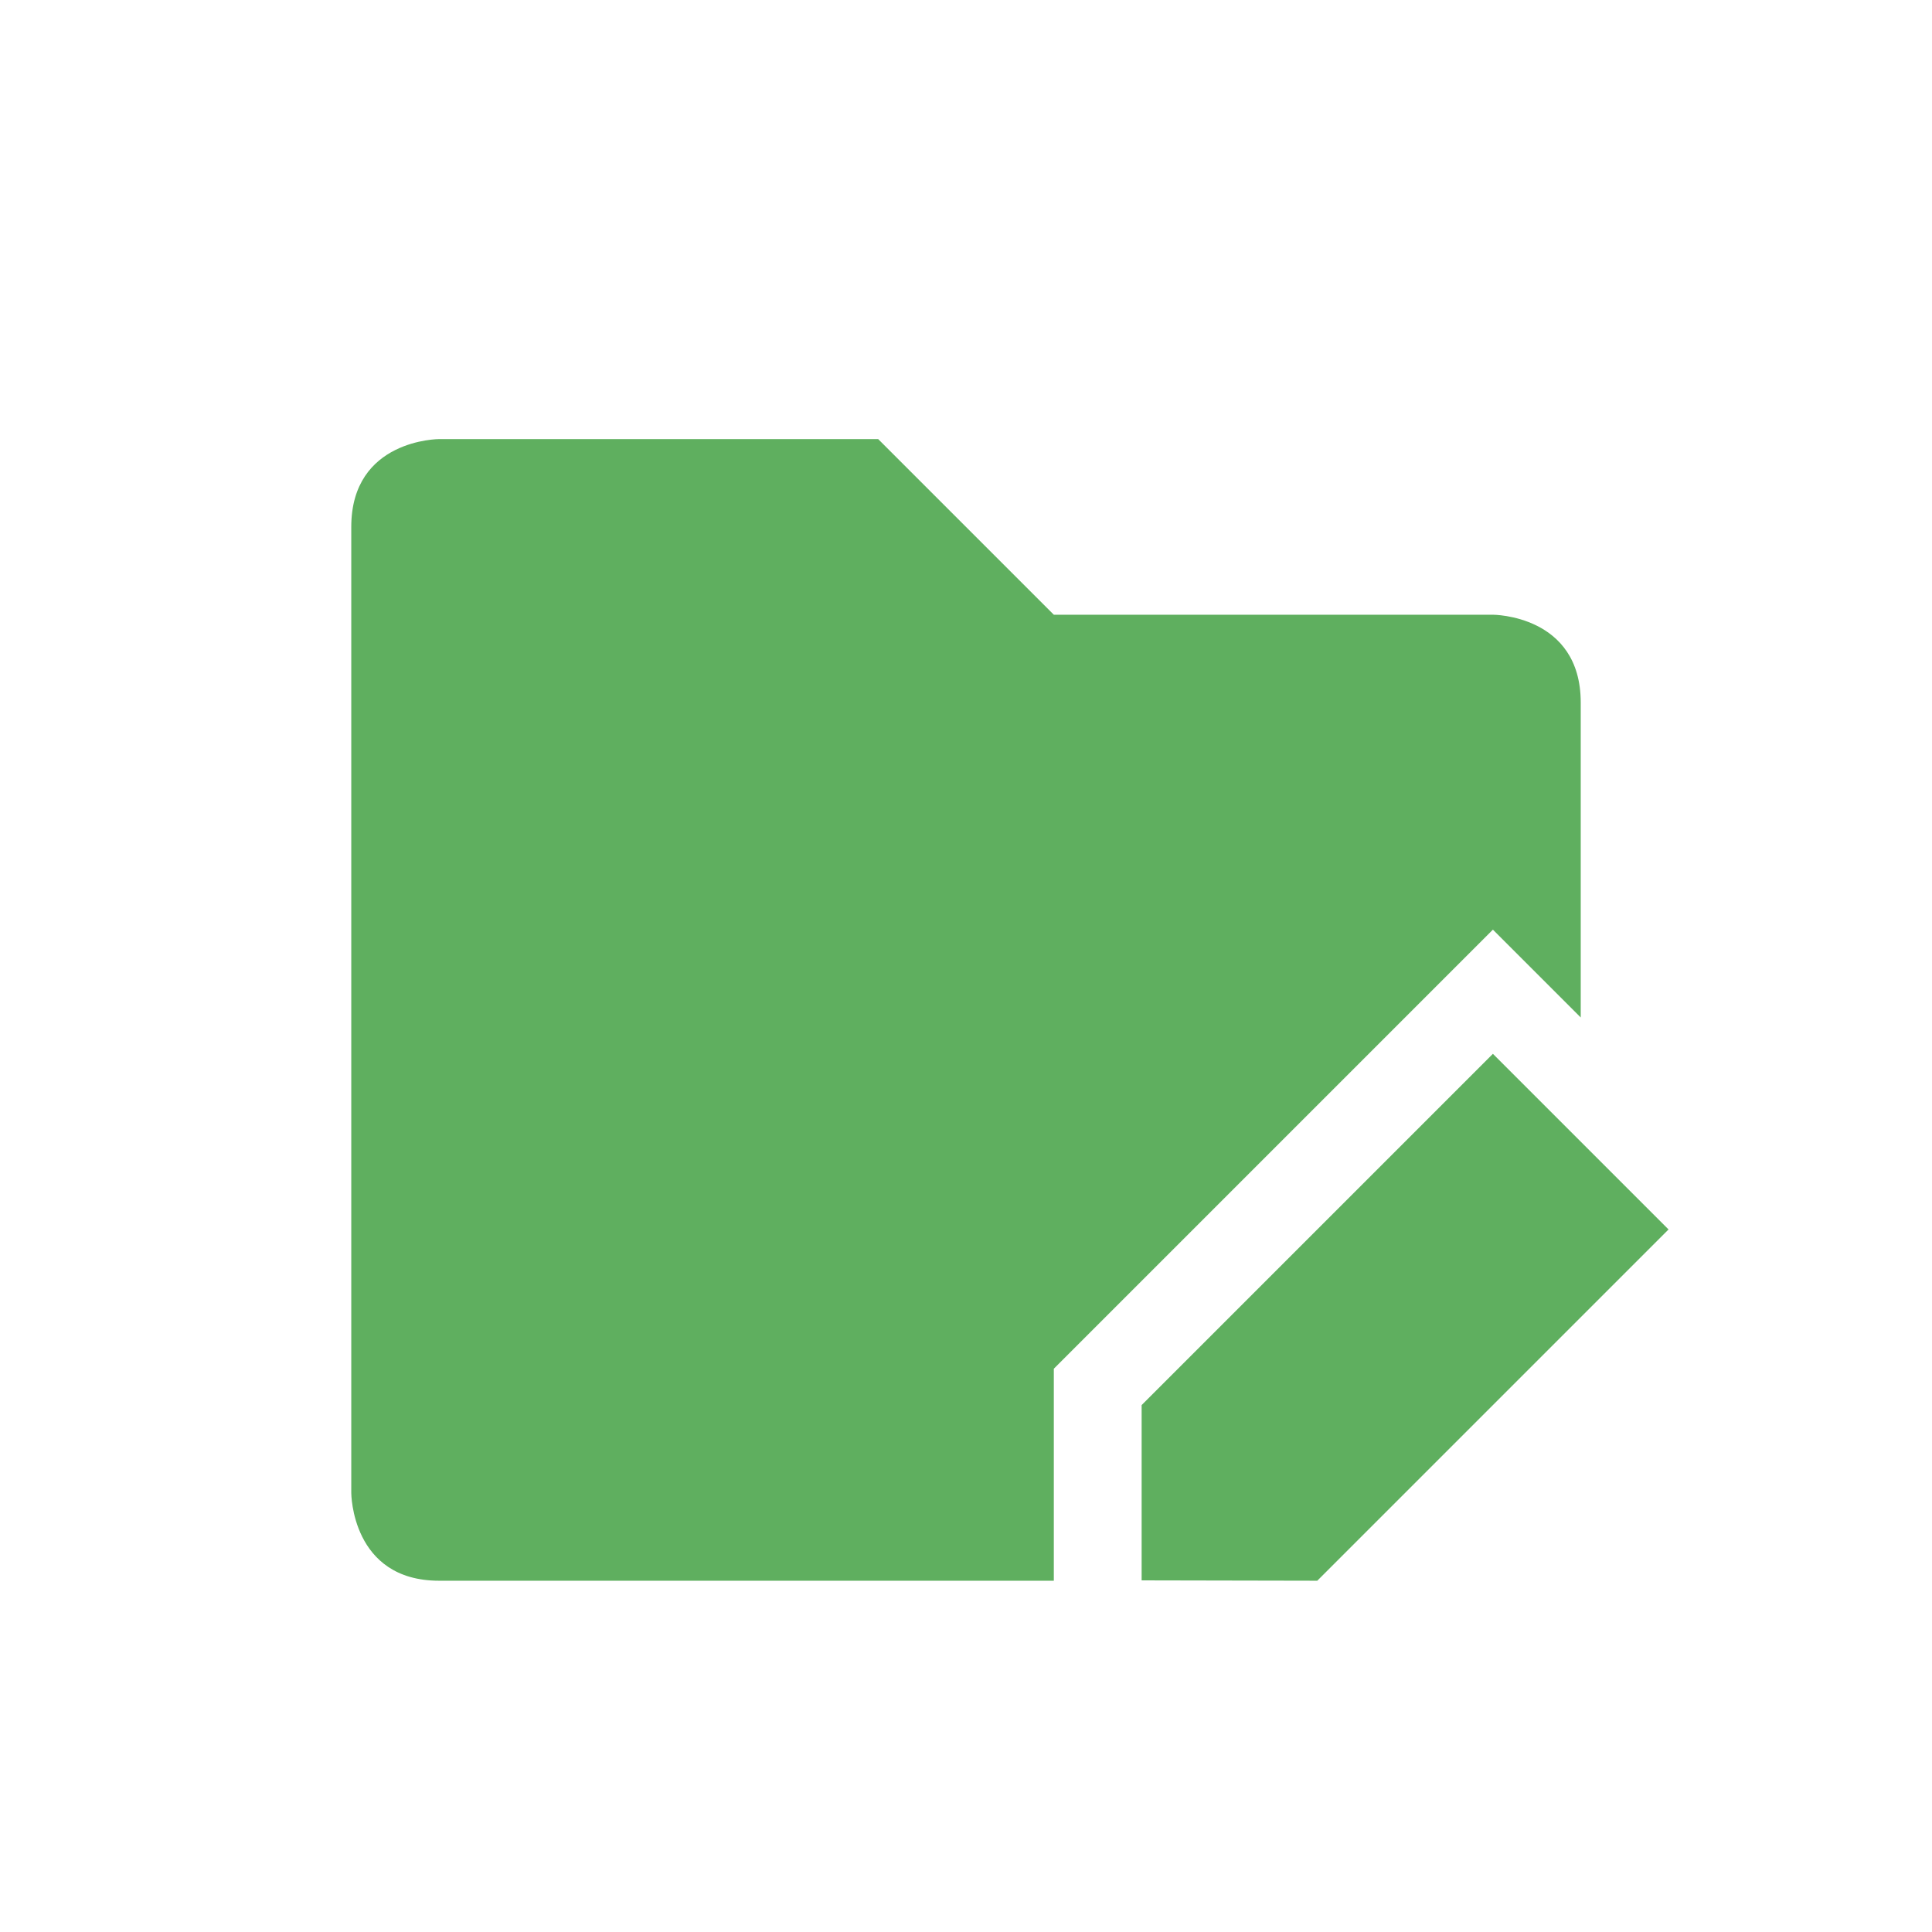 <svg xmlns="http://www.w3.org/2000/svg" width="22" height="22" version="1.1">
 <defs>
  <style id="current-color-scheme" type="text/css">
   .ColorScheme-Text { color:#5faf5f; } .ColorScheme-Highlight { color:#4285f4; }
  </style>
 </defs>
 <g transform="translate(3,-3)">
  <path style="fill:currentColor" class="ColorScheme-Text" d="M 2,8 C 2,8 1,8 1,9 V 20 C 1,20 1,21 2,21 H 9 V 18.586 L 14,13.586 15,14.586 V 11 C 15,10 14,10 14,10 H 9 L 7,8 Z"/>
  <path style="fill:currentColor" class="ColorScheme-Text" d="M 14,15 10,19 V 20.996 L 12,21 16,17 Z"/>
 </g>
</svg>
